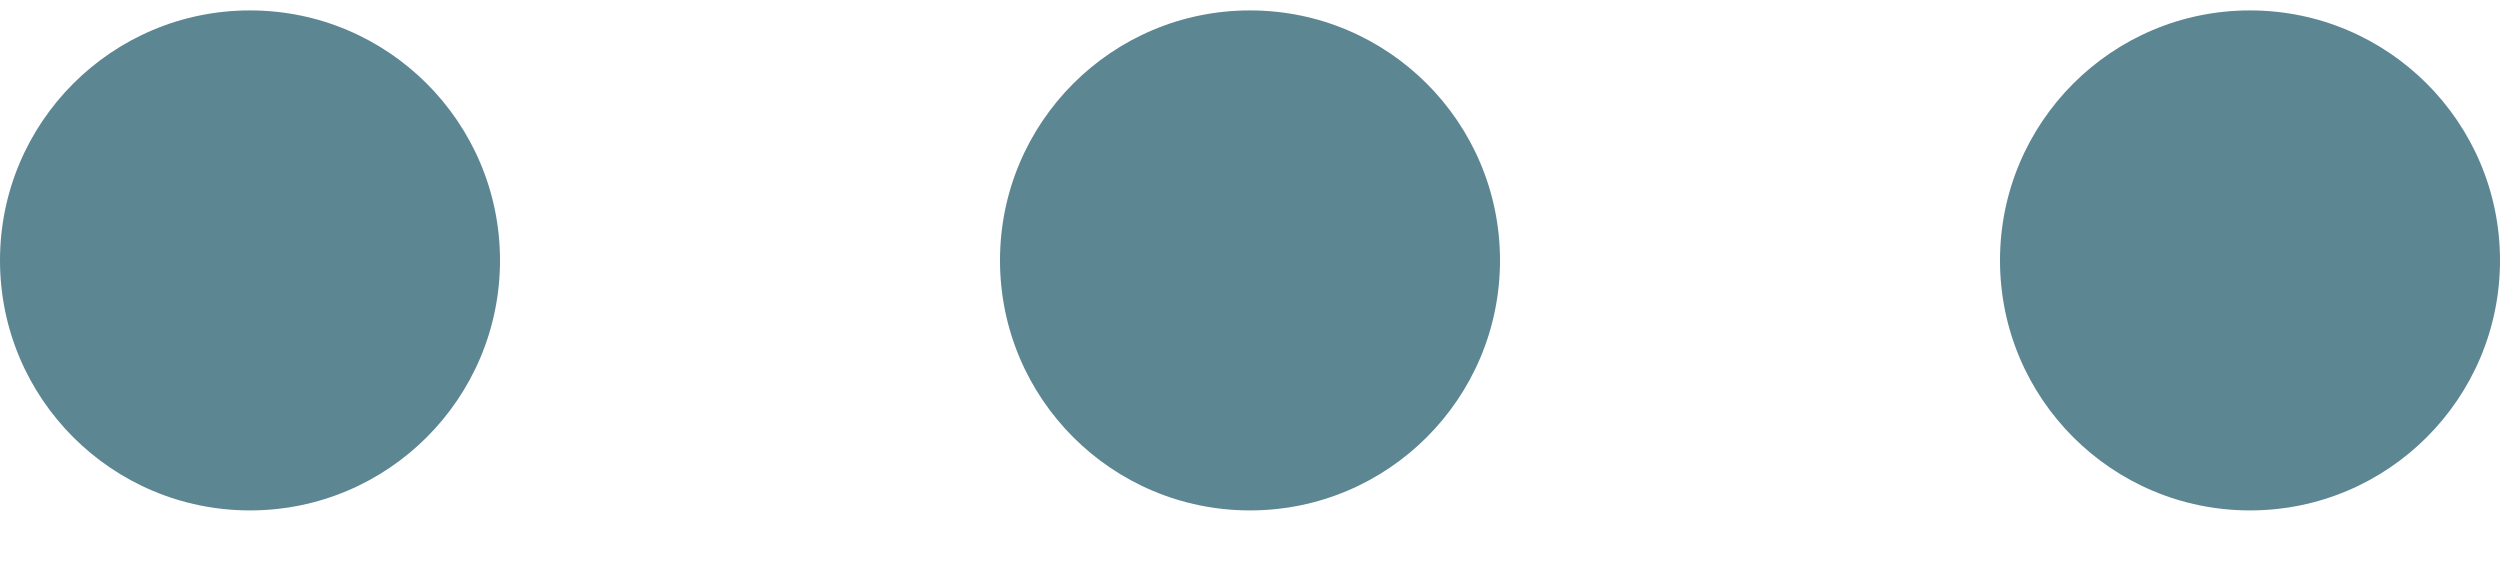 <svg width="30" height="7" viewBox="0 0 30 7" fill="none" xmlns="http://www.w3.org/2000/svg">
<g clip-path="url(#clip0_1_417)">
<path d="M27 6.125C28.657 6.125 30 4.782 30 3.125C30 1.468 28.657 0.125 27 0.125C25.343 0.125 24 1.468 24 3.125C24 4.782 25.343 6.125 27 6.125Z" fill="#5C8692"/>
<path d="M15 6.125C16.657 6.125 18 4.782 18 3.125C18 1.468 16.657 0.125 15 0.125C13.343 0.125 12 1.468 12 3.125C12 4.782 13.343 6.125 15 6.125Z" fill="#5C8692"/>
<path d="M3 6.125C4.657 6.125 6 4.782 6 3.125C6 1.468 4.657 0.125 3 0.125C1.343 0.125 0 1.468 0 3.125C0 4.782 1.343 6.125 3 6.125Z" fill="#5C8692"/>
</g>
<defs>
<clipPath id="clip0_1_417">
<rect width="30" height="6" fill="white" transform="translate(0 0.125)"/>
</clipPath>
</defs>
</svg>
